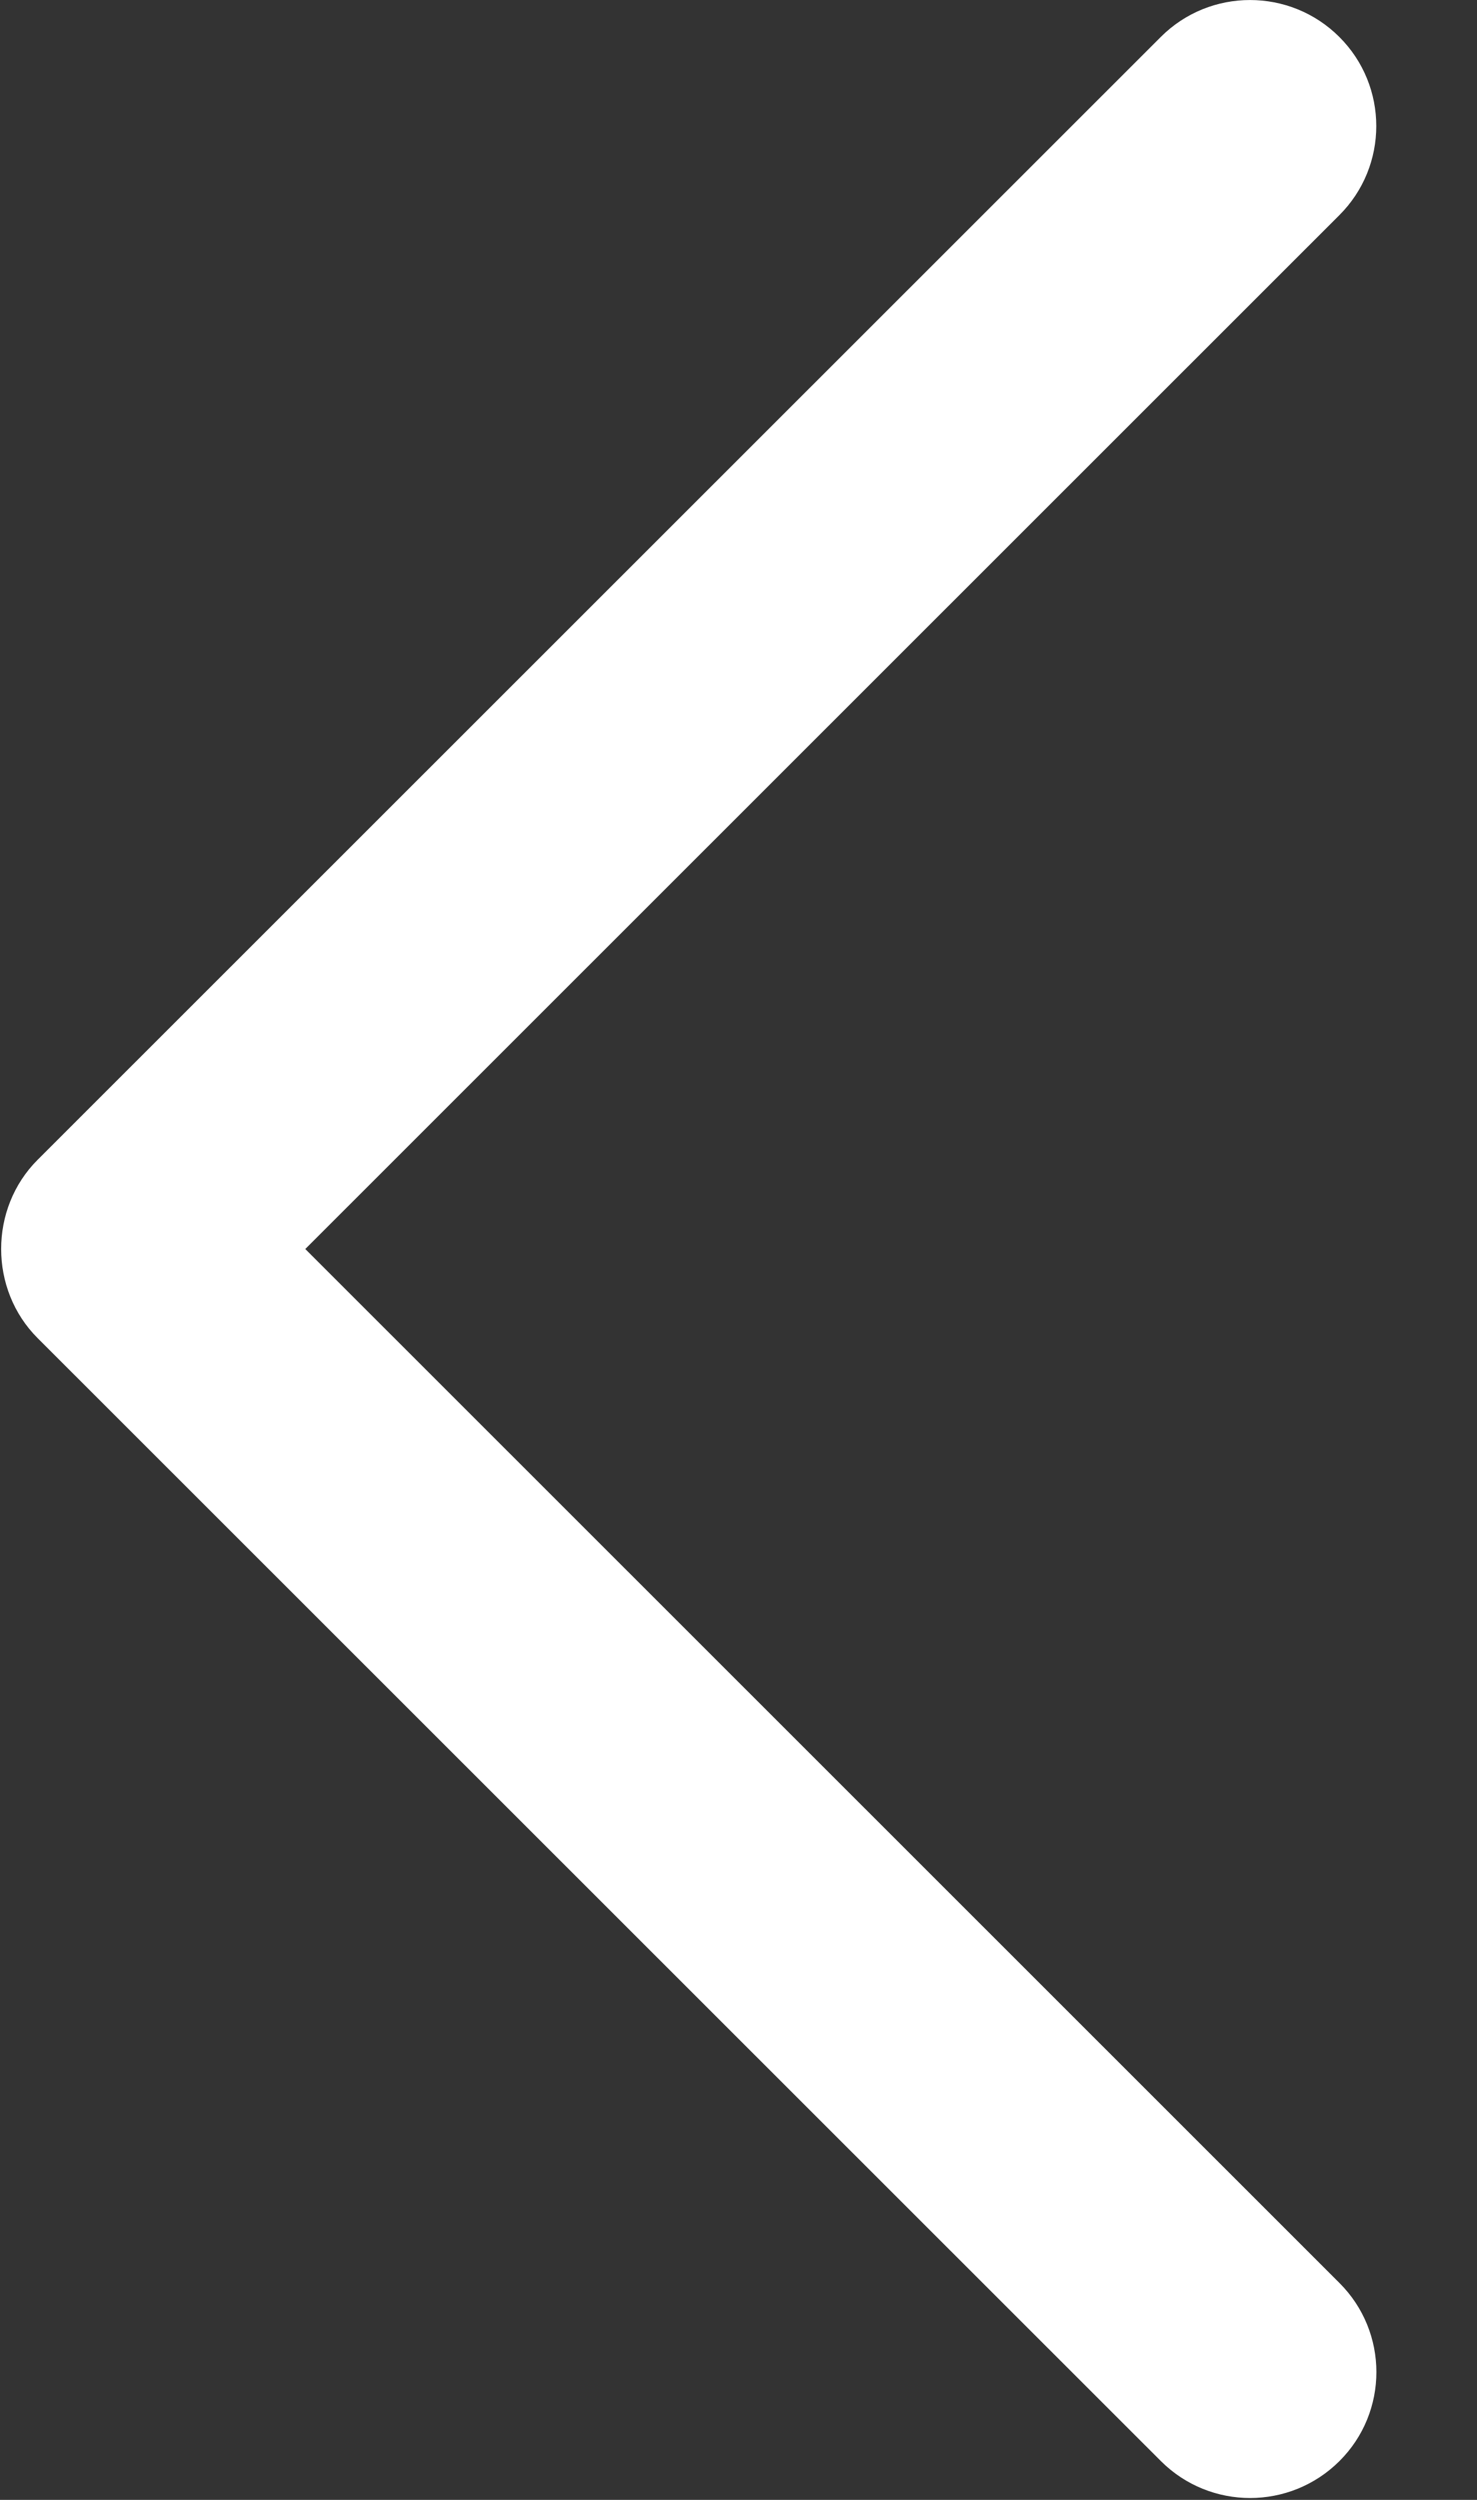 <svg width="13" height="22" viewBox="0 0 13 22" fill="none" xmlns="http://www.w3.org/2000/svg">
<rect x="0" y="0" width="13" height="22" fill="#333333" stroke="none"/>
<path d="M0.332 11.777L10.218 21.659C10.652 22.092 11.354 22.092 11.789 21.659C12.223 21.227 12.223 20.524 11.789 20.091L2.687 10.992L11.788 1.894C12.222 1.461 12.222 0.758 11.788 0.325C11.354 -0.108 10.65 -0.108 10.217 0.325L0.331 10.207C-0.097 10.635 -0.097 11.349 0.332 11.777Z" fill="white"/>
</svg>
